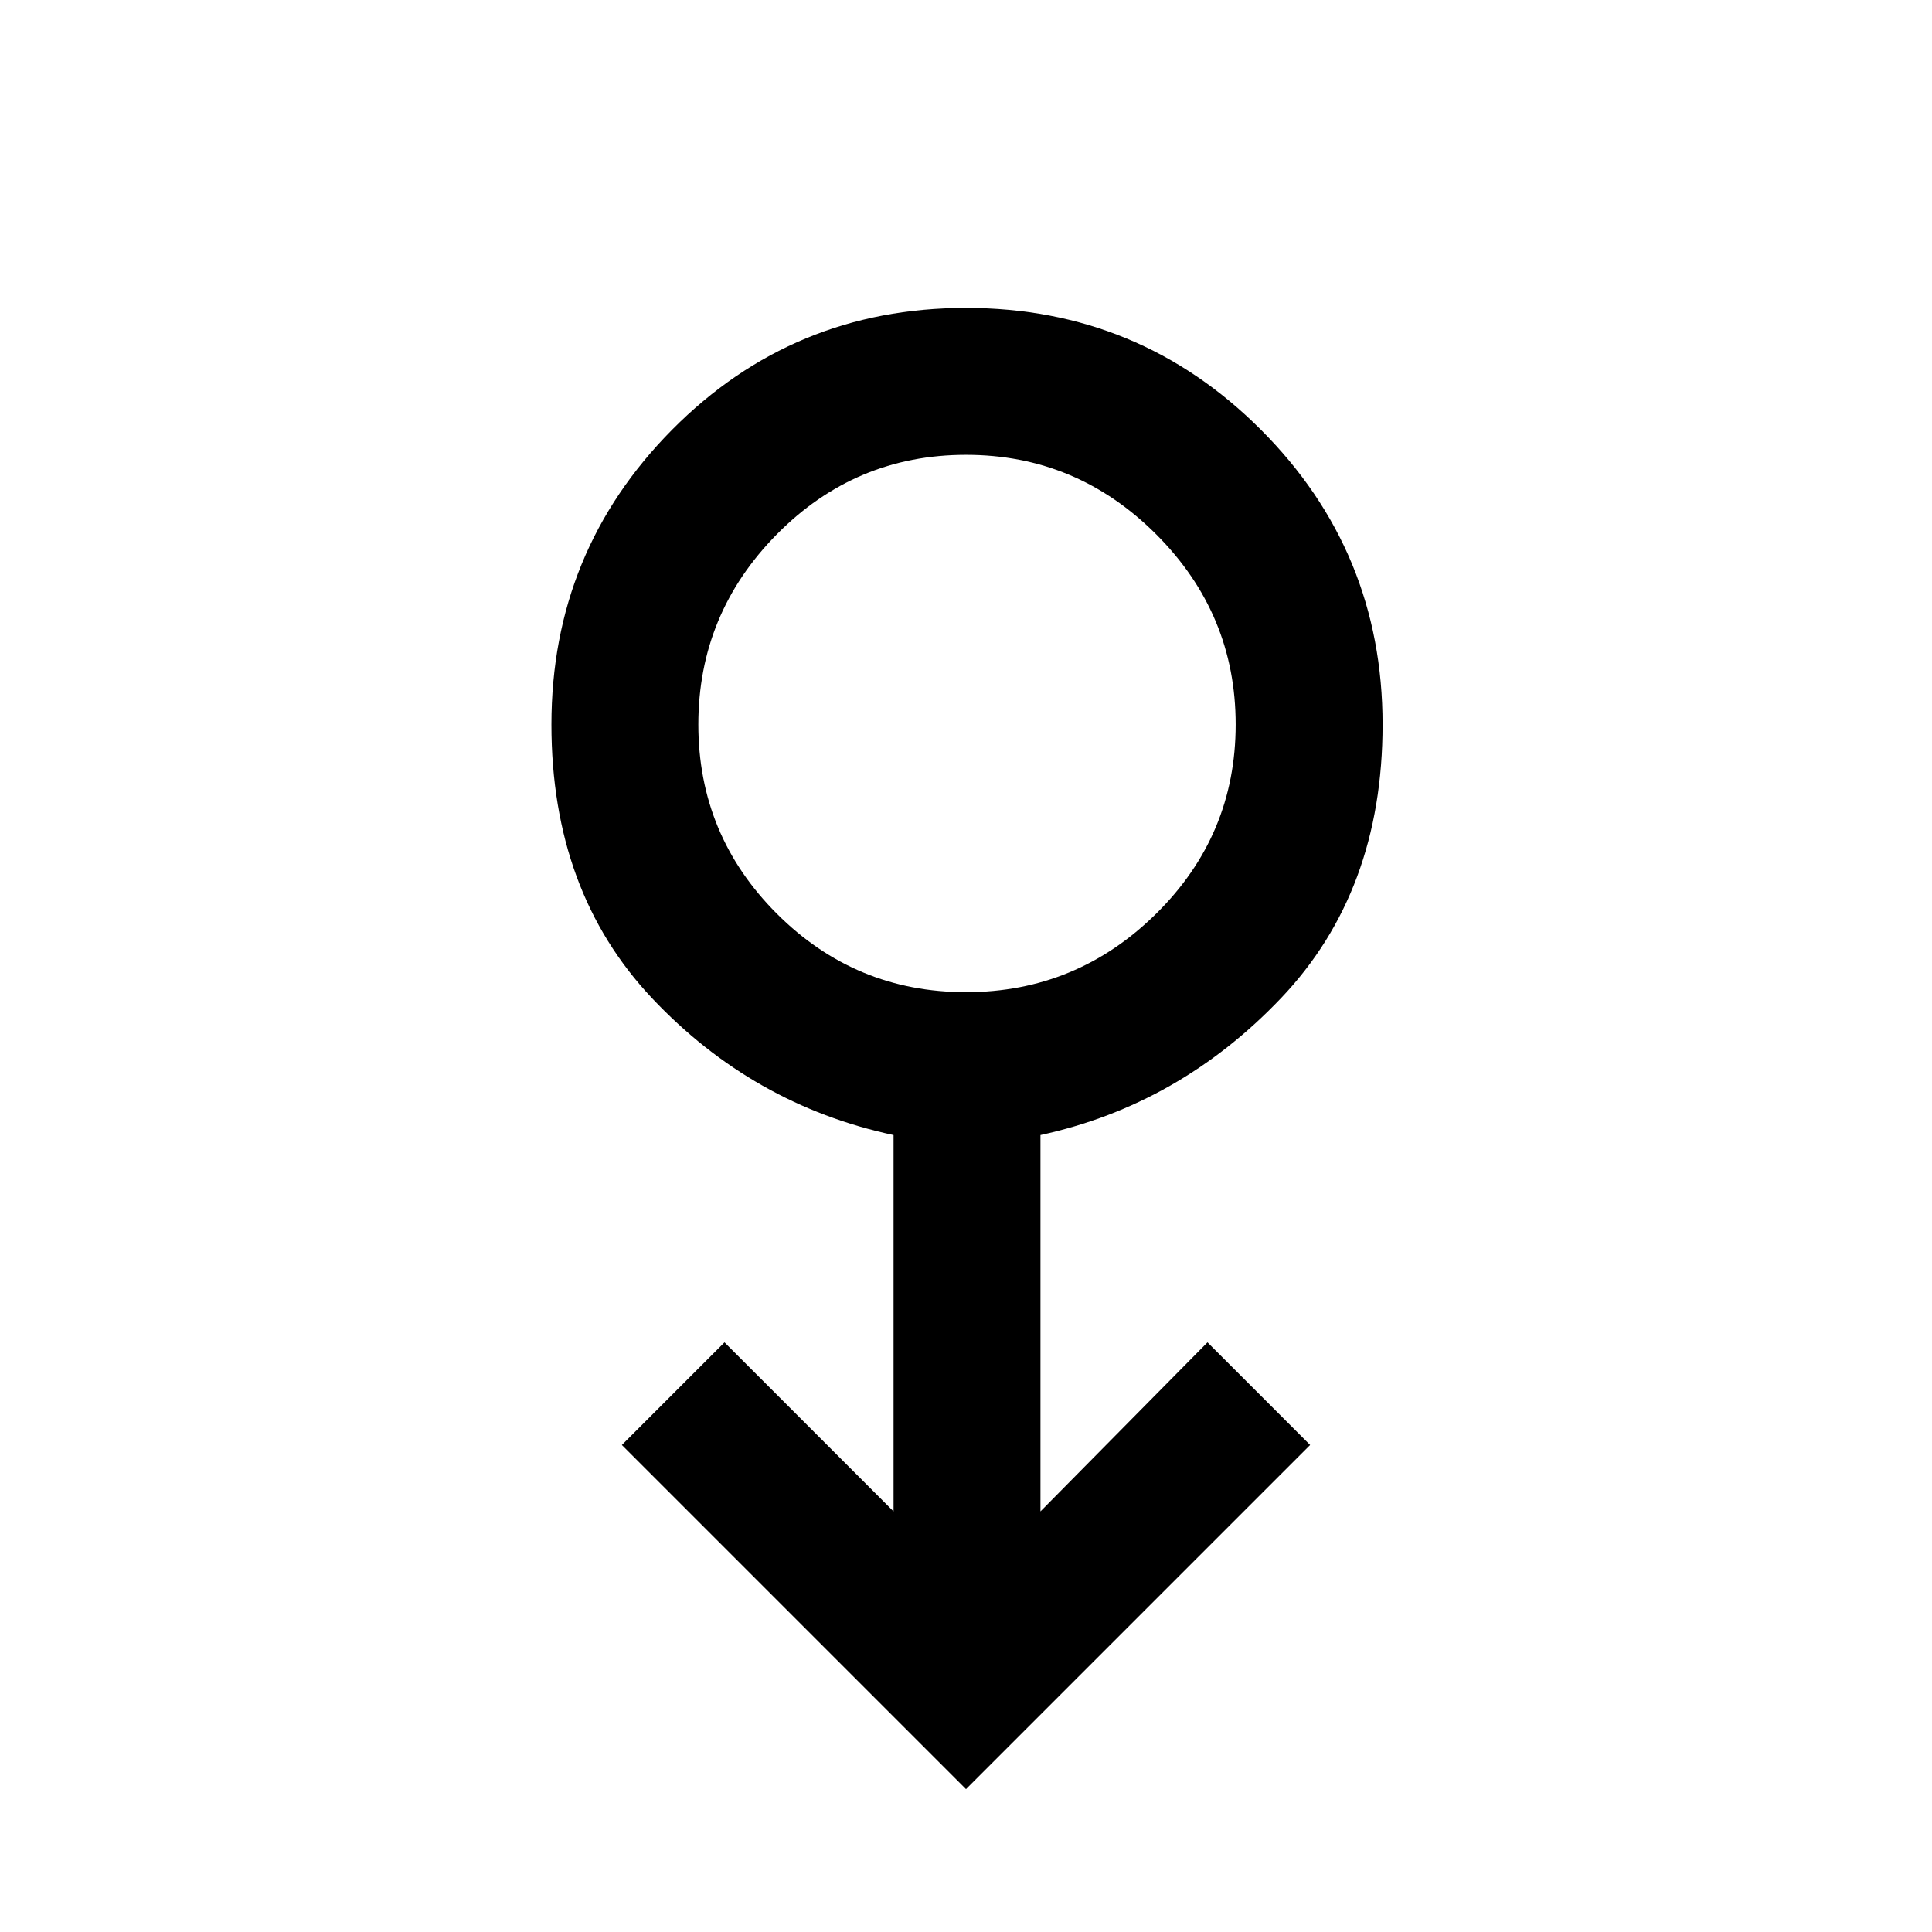 <svg xmlns="http://www.w3.org/2000/svg" height="48" width="48"><path d="m24 44.45-8.55-8.55L18 33.35l4.2 4.2V28.2q-3.5-.75-6-3.4T13.7 18q0-4.3 3-7.325 3-3.025 7.3-3.025t7.325 3.025Q34.35 13.7 34.35 18q0 4.15-2.525 6.8-2.525 2.65-5.975 3.4v9.35l4.15-4.2 2.55 2.55Zm0-19.8q2.75 0 4.725-1.95Q30.7 20.75 30.7 18t-1.975-4.725Q26.75 11.3 24 11.3q-2.75 0-4.7 1.975Q17.35 15.25 17.35 18q0 2.75 1.95 4.7 1.95 1.95 4.7 1.95ZM24 18Z"/></svg>